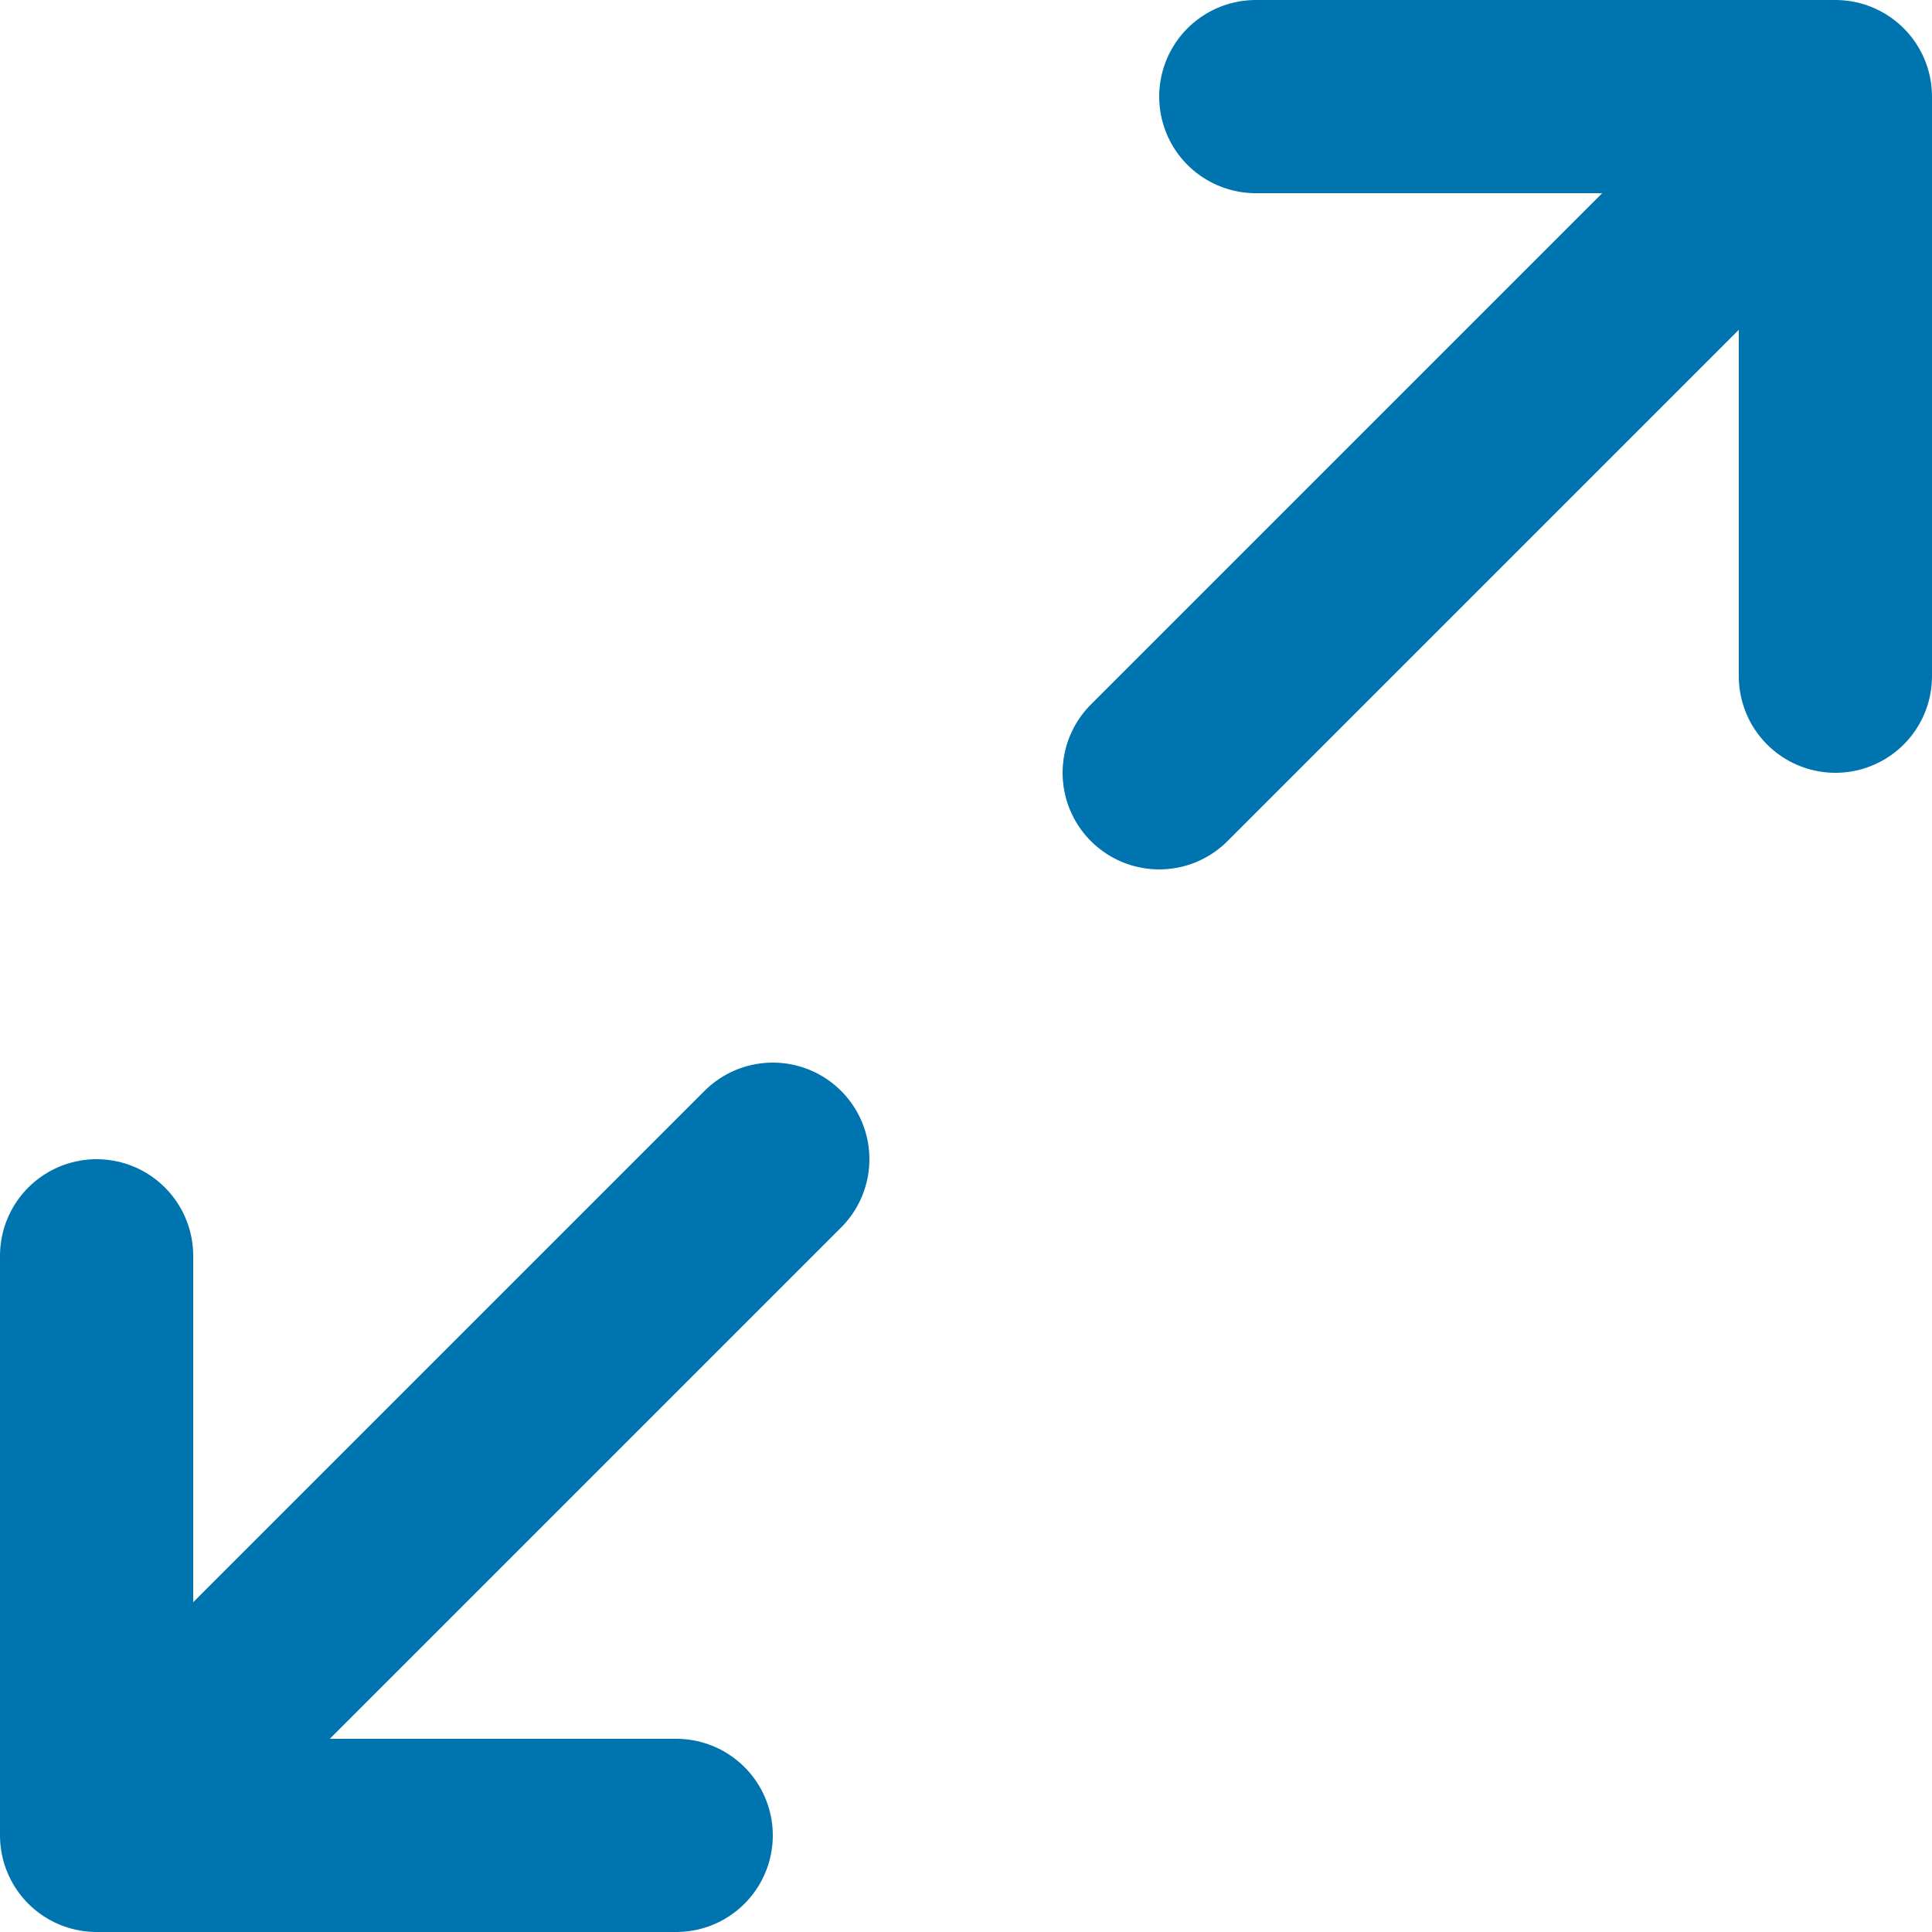 <svg xmlns="http://www.w3.org/2000/svg" width="16" height="16" viewBox="0 0 16 16">
  <path id="maximize" d="M12,2.4h4.8V7.2M11.2,8l4.88-4.88M7.2,16.8H2.4V12M8,11.2,3.12,16.08" transform="translate(-1.6 -1.6)" fill="none" stroke="#0074af" stroke-linecap="round" stroke-linejoin="round" stroke-width="1.6"/>
</svg>
